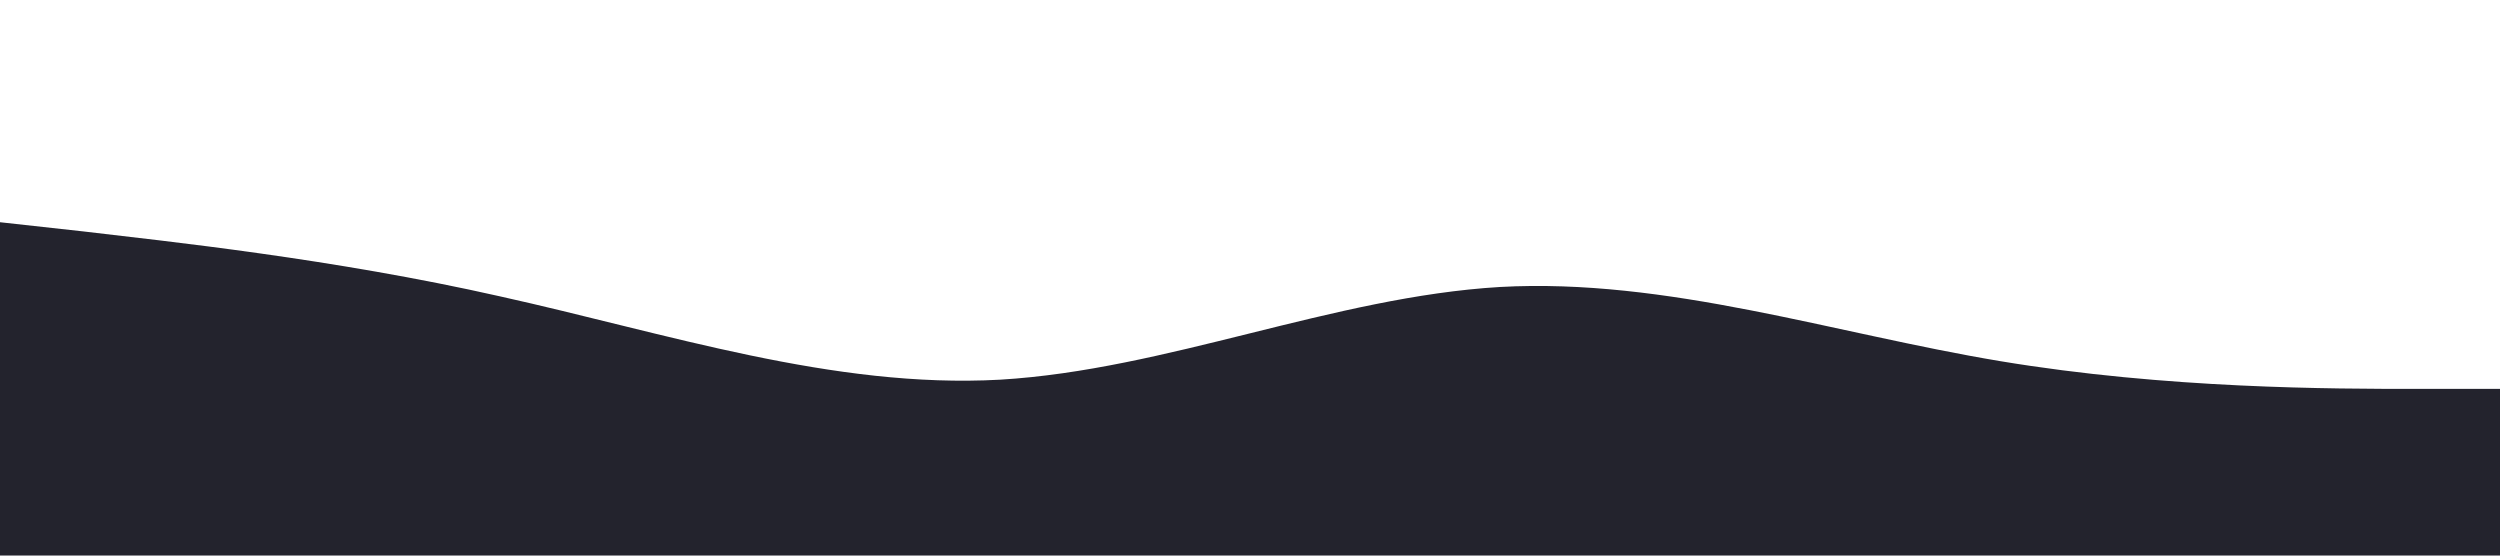 <svg xmlns="http://www.w3.org/2000/svg" viewBox="0 0 1440 320"><path fill="#23232D" fill-opacity="1" d="M0,128L48,133.3C96,139,192,149,288,170.7C384,192,480,224,576,218.7C672,213,768,171,864,165.3C960,160,1056,192,1152,208C1248,224,1344,224,1392,224L1440,224L1440,320L1392,320C1344,320,1248,320,1152,320C1056,320,960,320,864,320C768,320,672,320,576,320C480,320,384,320,288,320C192,320,96,320,48,320L0,320Z"></path></svg>